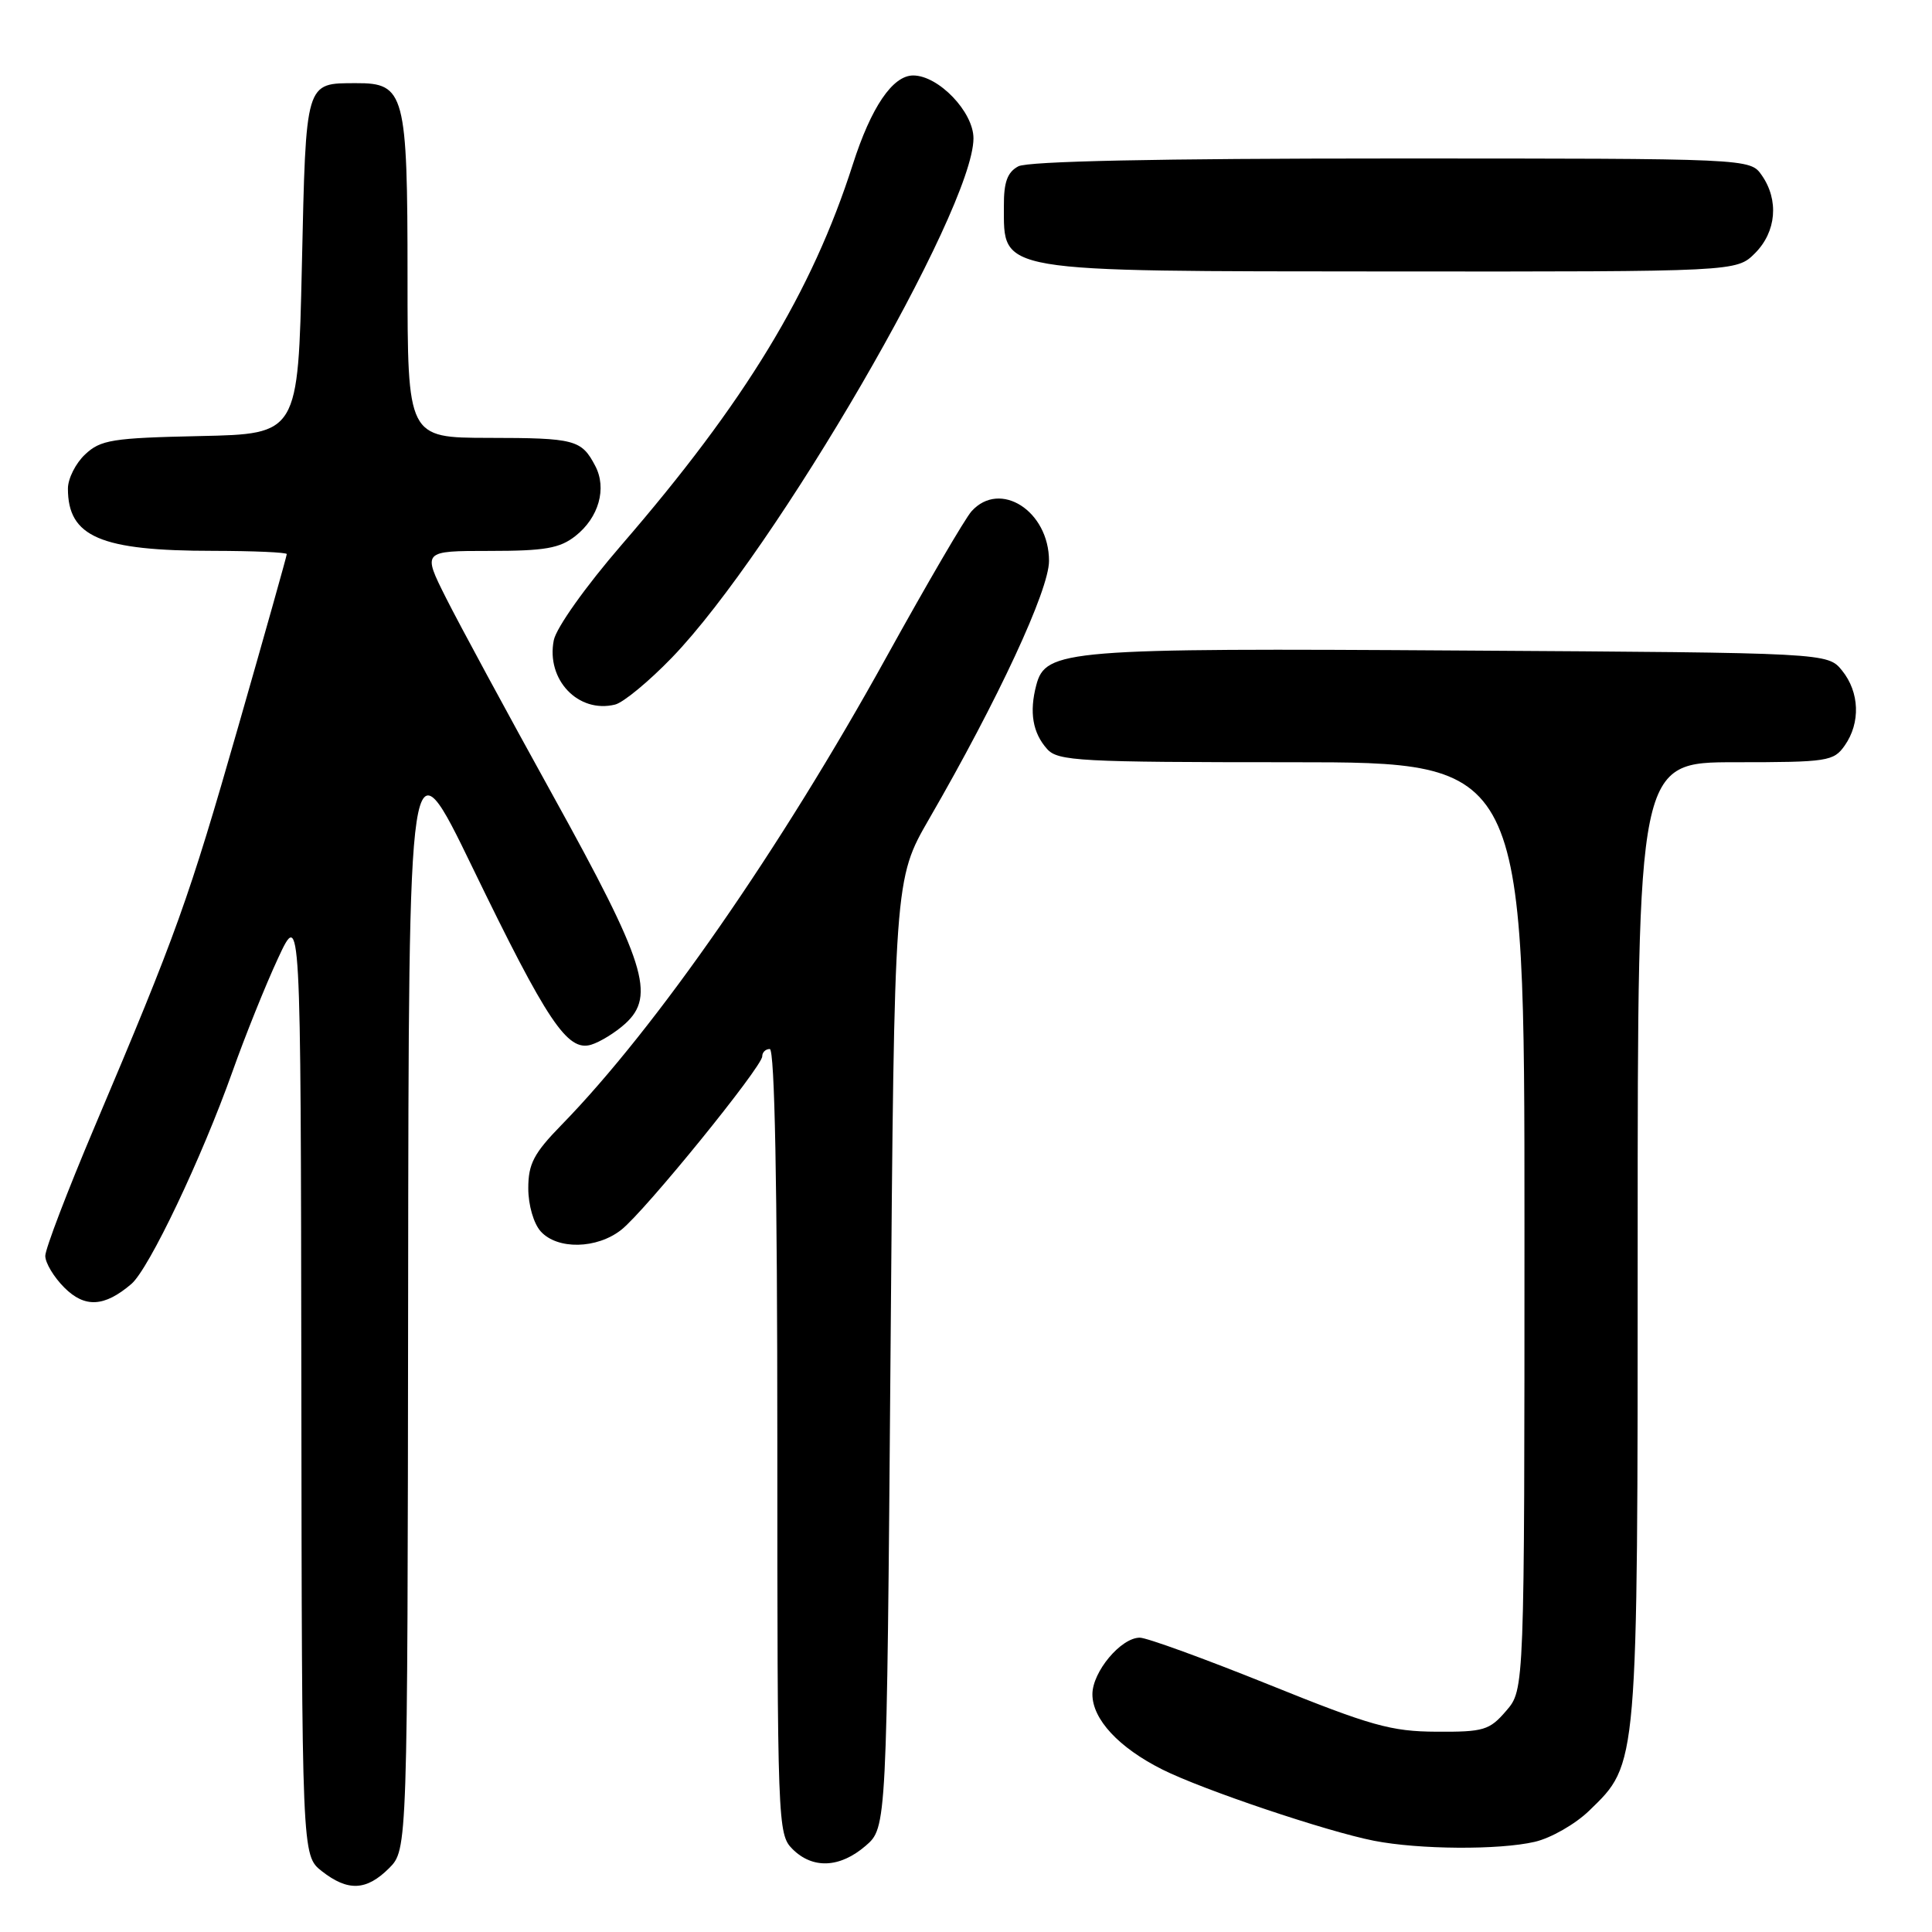 <?xml version="1.0" encoding="UTF-8" standalone="no"?>
<!DOCTYPE svg PUBLIC "-//W3C//DTD SVG 1.1//EN" "http://www.w3.org/Graphics/SVG/1.1/DTD/svg11.dtd" >
<svg xmlns="http://www.w3.org/2000/svg" xmlns:xlink="http://www.w3.org/1999/xlink" version="1.1" viewBox="0 0 256 256">
 <g >
 <path fill="currentColor"
d=" M 51.55 247.55 C 54.00 245.09 54.00 245.09 54.08 171.30 C 54.15 97.50 54.15 97.50 62.61 114.95 C 72.52 135.40 75.19 139.38 78.33 138.43 C 79.52 138.07 81.56 136.81 82.85 135.64 C 86.91 131.94 85.53 127.58 73.27 105.42 C 67.21 94.46 60.84 82.69 59.11 79.25 C 55.97 73.00 55.97 73.00 64.85 73.00 C 72.19 73.00 74.17 72.66 76.25 71.02 C 79.35 68.58 80.44 64.70 78.87 61.73 C 77.05 58.26 76.19 58.03 64.75 58.02 C 54.00 58.00 54.00 58.00 54.00 36.72 C 54.00 12.35 53.64 10.99 47.19 11.02 C 40.41 11.04 40.55 10.56 40.00 35.21 C 39.50 57.50 39.50 57.50 26.53 57.78 C 14.87 58.03 13.33 58.28 11.28 60.21 C 10.03 61.38 9.00 63.42 9.00 64.74 C 9.00 71.14 13.30 72.99 28.25 72.99 C 33.61 73.00 38.00 73.19 38.00 73.42 C 38.00 73.65 35.12 83.89 31.60 96.17 C 24.96 119.33 23.43 123.58 12.53 149.32 C 8.94 157.80 6.00 165.49 6.00 166.41 C 6.00 167.34 7.13 169.22 8.52 170.61 C 11.24 173.33 13.83 173.19 17.41 170.13 C 19.74 168.13 26.71 153.49 30.80 142.00 C 32.46 137.32 35.17 130.57 36.83 127.00 C 39.85 120.50 39.85 120.50 39.93 183.18 C 40.00 245.85 40.00 245.85 42.63 247.93 C 46.10 250.65 48.55 250.54 51.55 247.55 Z  M 114.69 244.59 C 117.50 242.17 117.50 242.17 118.00 179.34 C 118.50 116.50 118.50 116.50 123.12 108.50 C 132.25 92.71 139.00 78.18 139.00 74.33 C 139.00 67.71 132.51 63.55 128.73 67.75 C 127.87 68.71 122.81 77.38 117.49 87.00 C 103.44 112.44 86.91 136.24 74.43 149.03 C 70.73 152.82 70.00 154.21 70.00 157.46 C 70.00 159.67 70.71 162.13 71.65 163.17 C 73.86 165.61 79.09 165.51 82.33 162.95 C 85.44 160.51 101.00 141.35 101.00 139.97 C 101.00 139.43 101.45 139.00 102.00 139.00 C 102.65 139.00 103.00 157.00 103.00 191.00 C 103.00 241.67 103.05 243.05 105.00 245.00 C 107.68 247.68 111.28 247.52 114.69 244.59 Z  M 203.37 244.05 C 205.50 243.56 208.75 241.70 210.58 239.92 C 217.07 233.63 217.00 234.47 217.00 164.32 C 217.00 101.00 217.00 101.00 229.94 101.00 C 242.18 101.00 242.97 100.88 244.44 98.78 C 246.55 95.77 246.40 91.72 244.09 88.86 C 242.18 86.50 242.18 86.50 193.84 86.20 C 141.24 85.86 138.54 86.08 137.31 90.79 C 136.37 94.36 136.83 97.11 138.75 99.25 C 140.17 100.85 143.04 101.00 171.15 101.00 C 202.00 101.00 202.00 101.00 202.00 162.44 C 202.00 223.89 202.00 223.89 199.58 226.69 C 197.37 229.27 196.60 229.50 190.33 229.46 C 184.32 229.43 181.66 228.68 168.11 223.21 C 159.64 219.80 151.96 217.00 151.03 217.00 C 148.53 217.00 144.75 221.52 144.75 224.50 C 144.75 227.81 148.24 231.57 154.00 234.46 C 159.33 237.14 175.78 242.68 182.06 243.91 C 188.04 245.08 198.63 245.15 203.37 244.05 Z  M 89.04 87.13 C 102.74 72.94 128.95 27.81 128.99 18.34 C 129.00 14.84 124.36 10.00 121.00 10.00 C 118.28 10.00 115.43 14.20 113.00 21.79 C 107.58 38.71 98.73 53.27 82.36 72.20 C 77.58 77.73 73.72 83.17 73.38 84.83 C 72.34 90.06 76.62 94.56 81.50 93.36 C 82.60 93.09 85.99 90.29 89.04 87.13 Z  M 232.55 33.55 C 235.38 30.71 235.74 26.51 233.44 23.22 C 231.89 21.00 231.89 21.00 184.38 21.00 C 153.54 21.00 136.19 21.36 134.93 22.04 C 133.49 22.81 133.00 24.13 133.02 27.29 C 133.05 36.19 131.51 35.93 184.30 35.97 C 230.09 36.00 230.09 36.00 232.55 33.55 Z "/>
</g>
</svg>